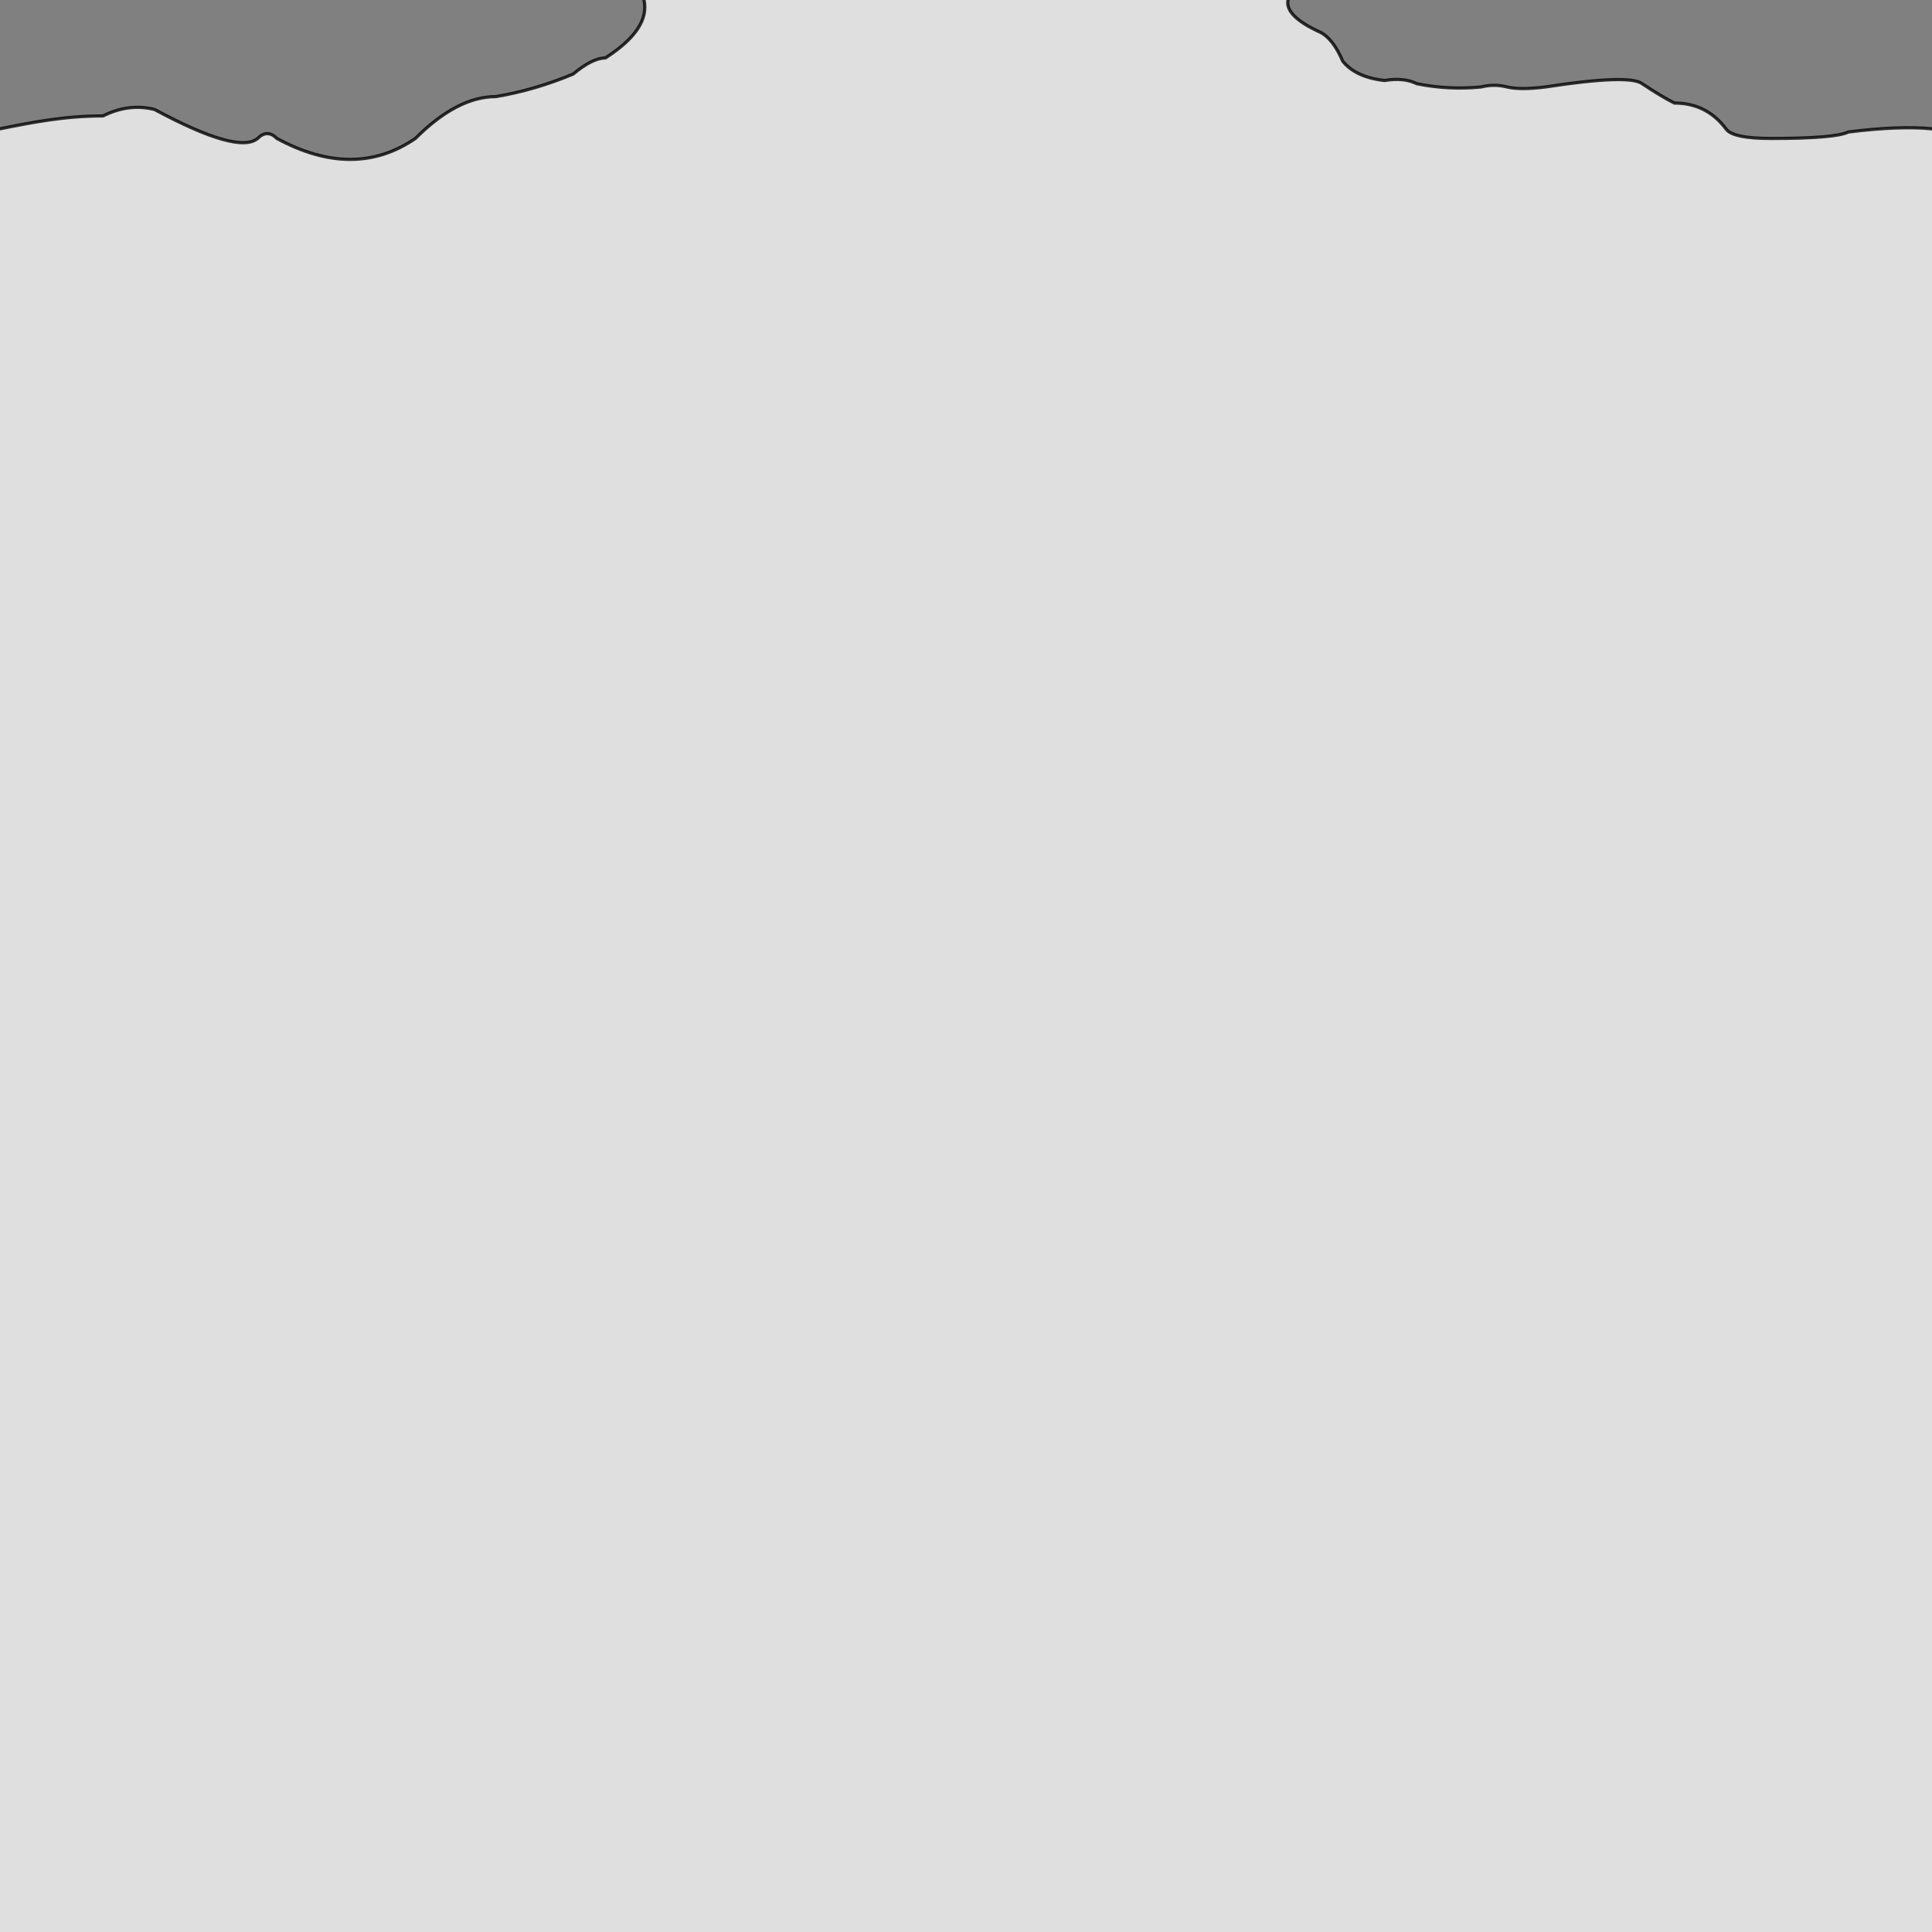 <svg xmlns="http://www.w3.org/2000/svg" viewBox="0 0 600 600">
	<rect x="0" y="0" width="600" height="600" fill="#808080" stroke="none"/>
	<path style="fill:white;fill-opacity:0.75;stroke:black;stroke-width:1px;stroke-opacity:0.8" d="M-5,40 h5 C10,38 20,36 32,36 Q40,32 48,34 74,48 80,43 83,40 86,43 110,56 129,43 142,30 154,30 166,28 178,23 184,18 188,18 202,9 200,0 v-5 h200 v5 Q399,5 410,10 414,12 417,19 421,24 430,25 436,24 440,26 450,28 460,27 464,26 468,27 472,28 480,27 506,23 510,26 516,30 520,32 530,32 536,40 538,43 550,43 570,43 574,41 590,39 600,40 h5 v565 h-610 Z"/>
</svg>
